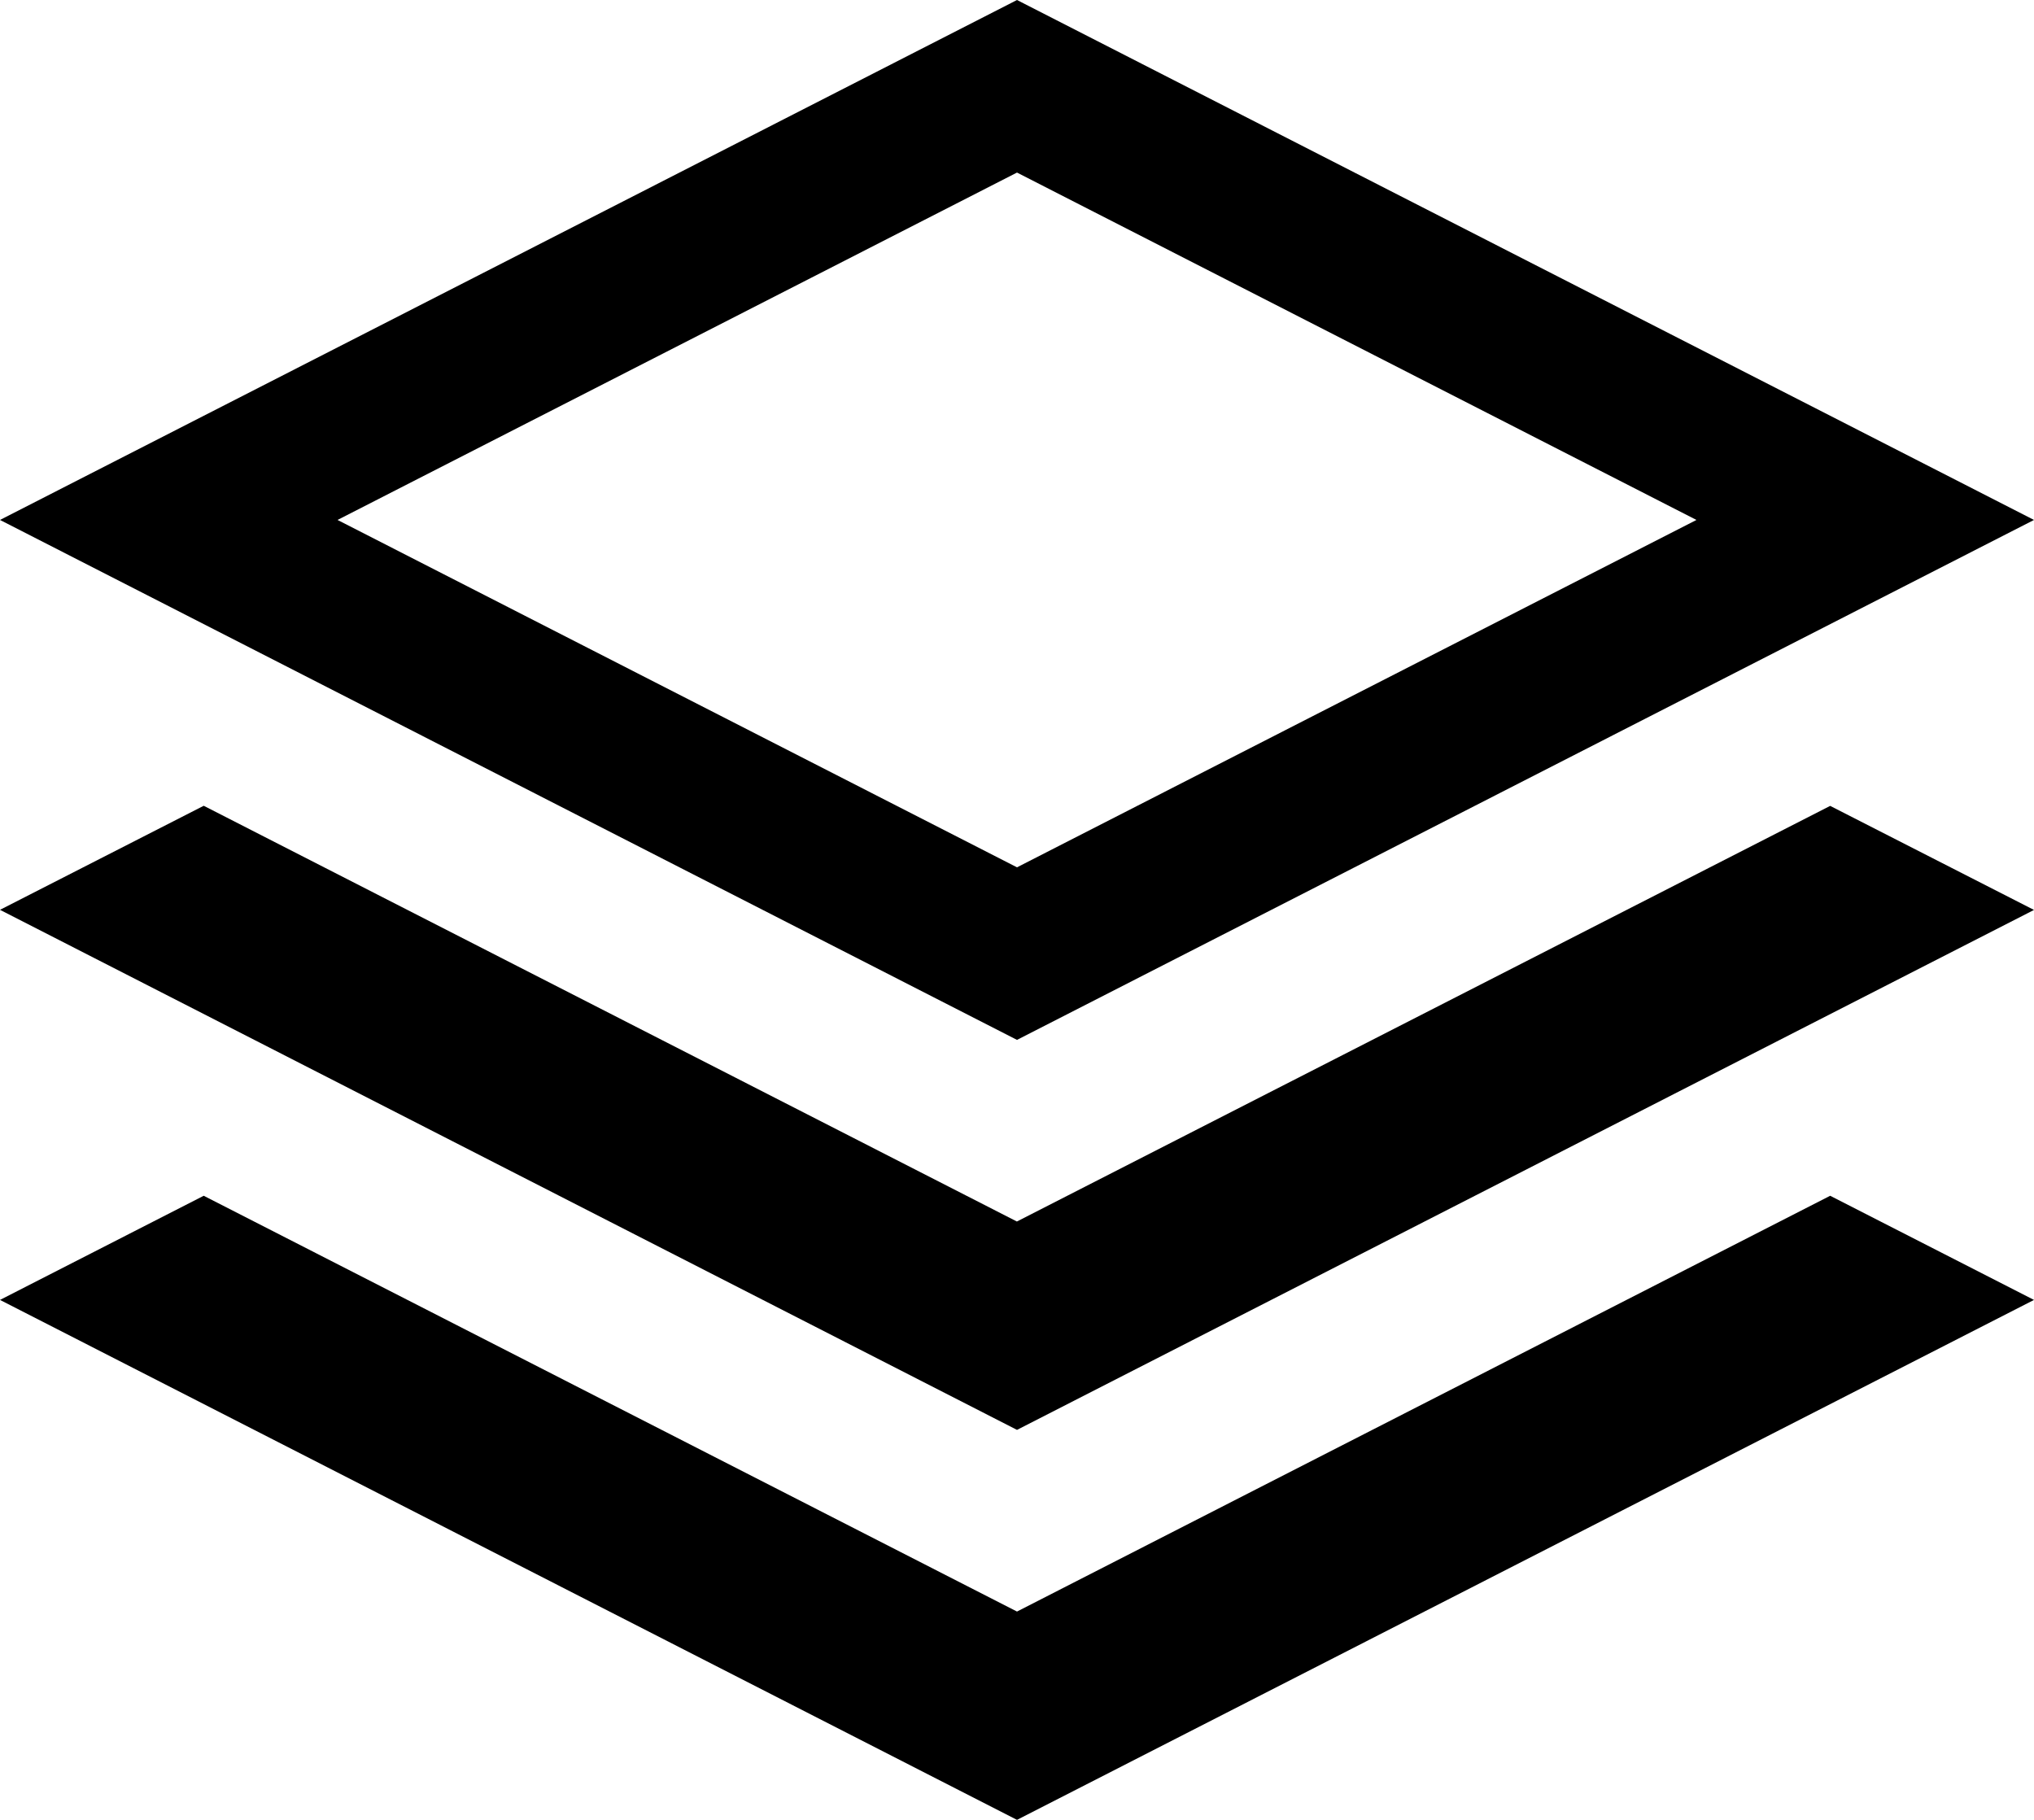 <svg xmlns="http://www.w3.org/2000/svg" width="19" height="17" viewBox="0 0 19 17">
    <path fill="#000" fill-rule="evenodd" d="M9.5 0L0 4.857l9.5 4.857L19 4.857 9.5 0zM3.153 4.857L9.5 1.612l6.347 3.245L9.5 8.102 3.153 4.857zM9.5 11.411L1.903 7.527 0 8.499l9.5 4.858L19 8.5l-1.904-.972L9.5 11.41zm0 3.643L1.903 11.17 0 12.143 9.5 17l9.5-4.857-1.904-.973L9.5 15.054z"/>
</svg>

